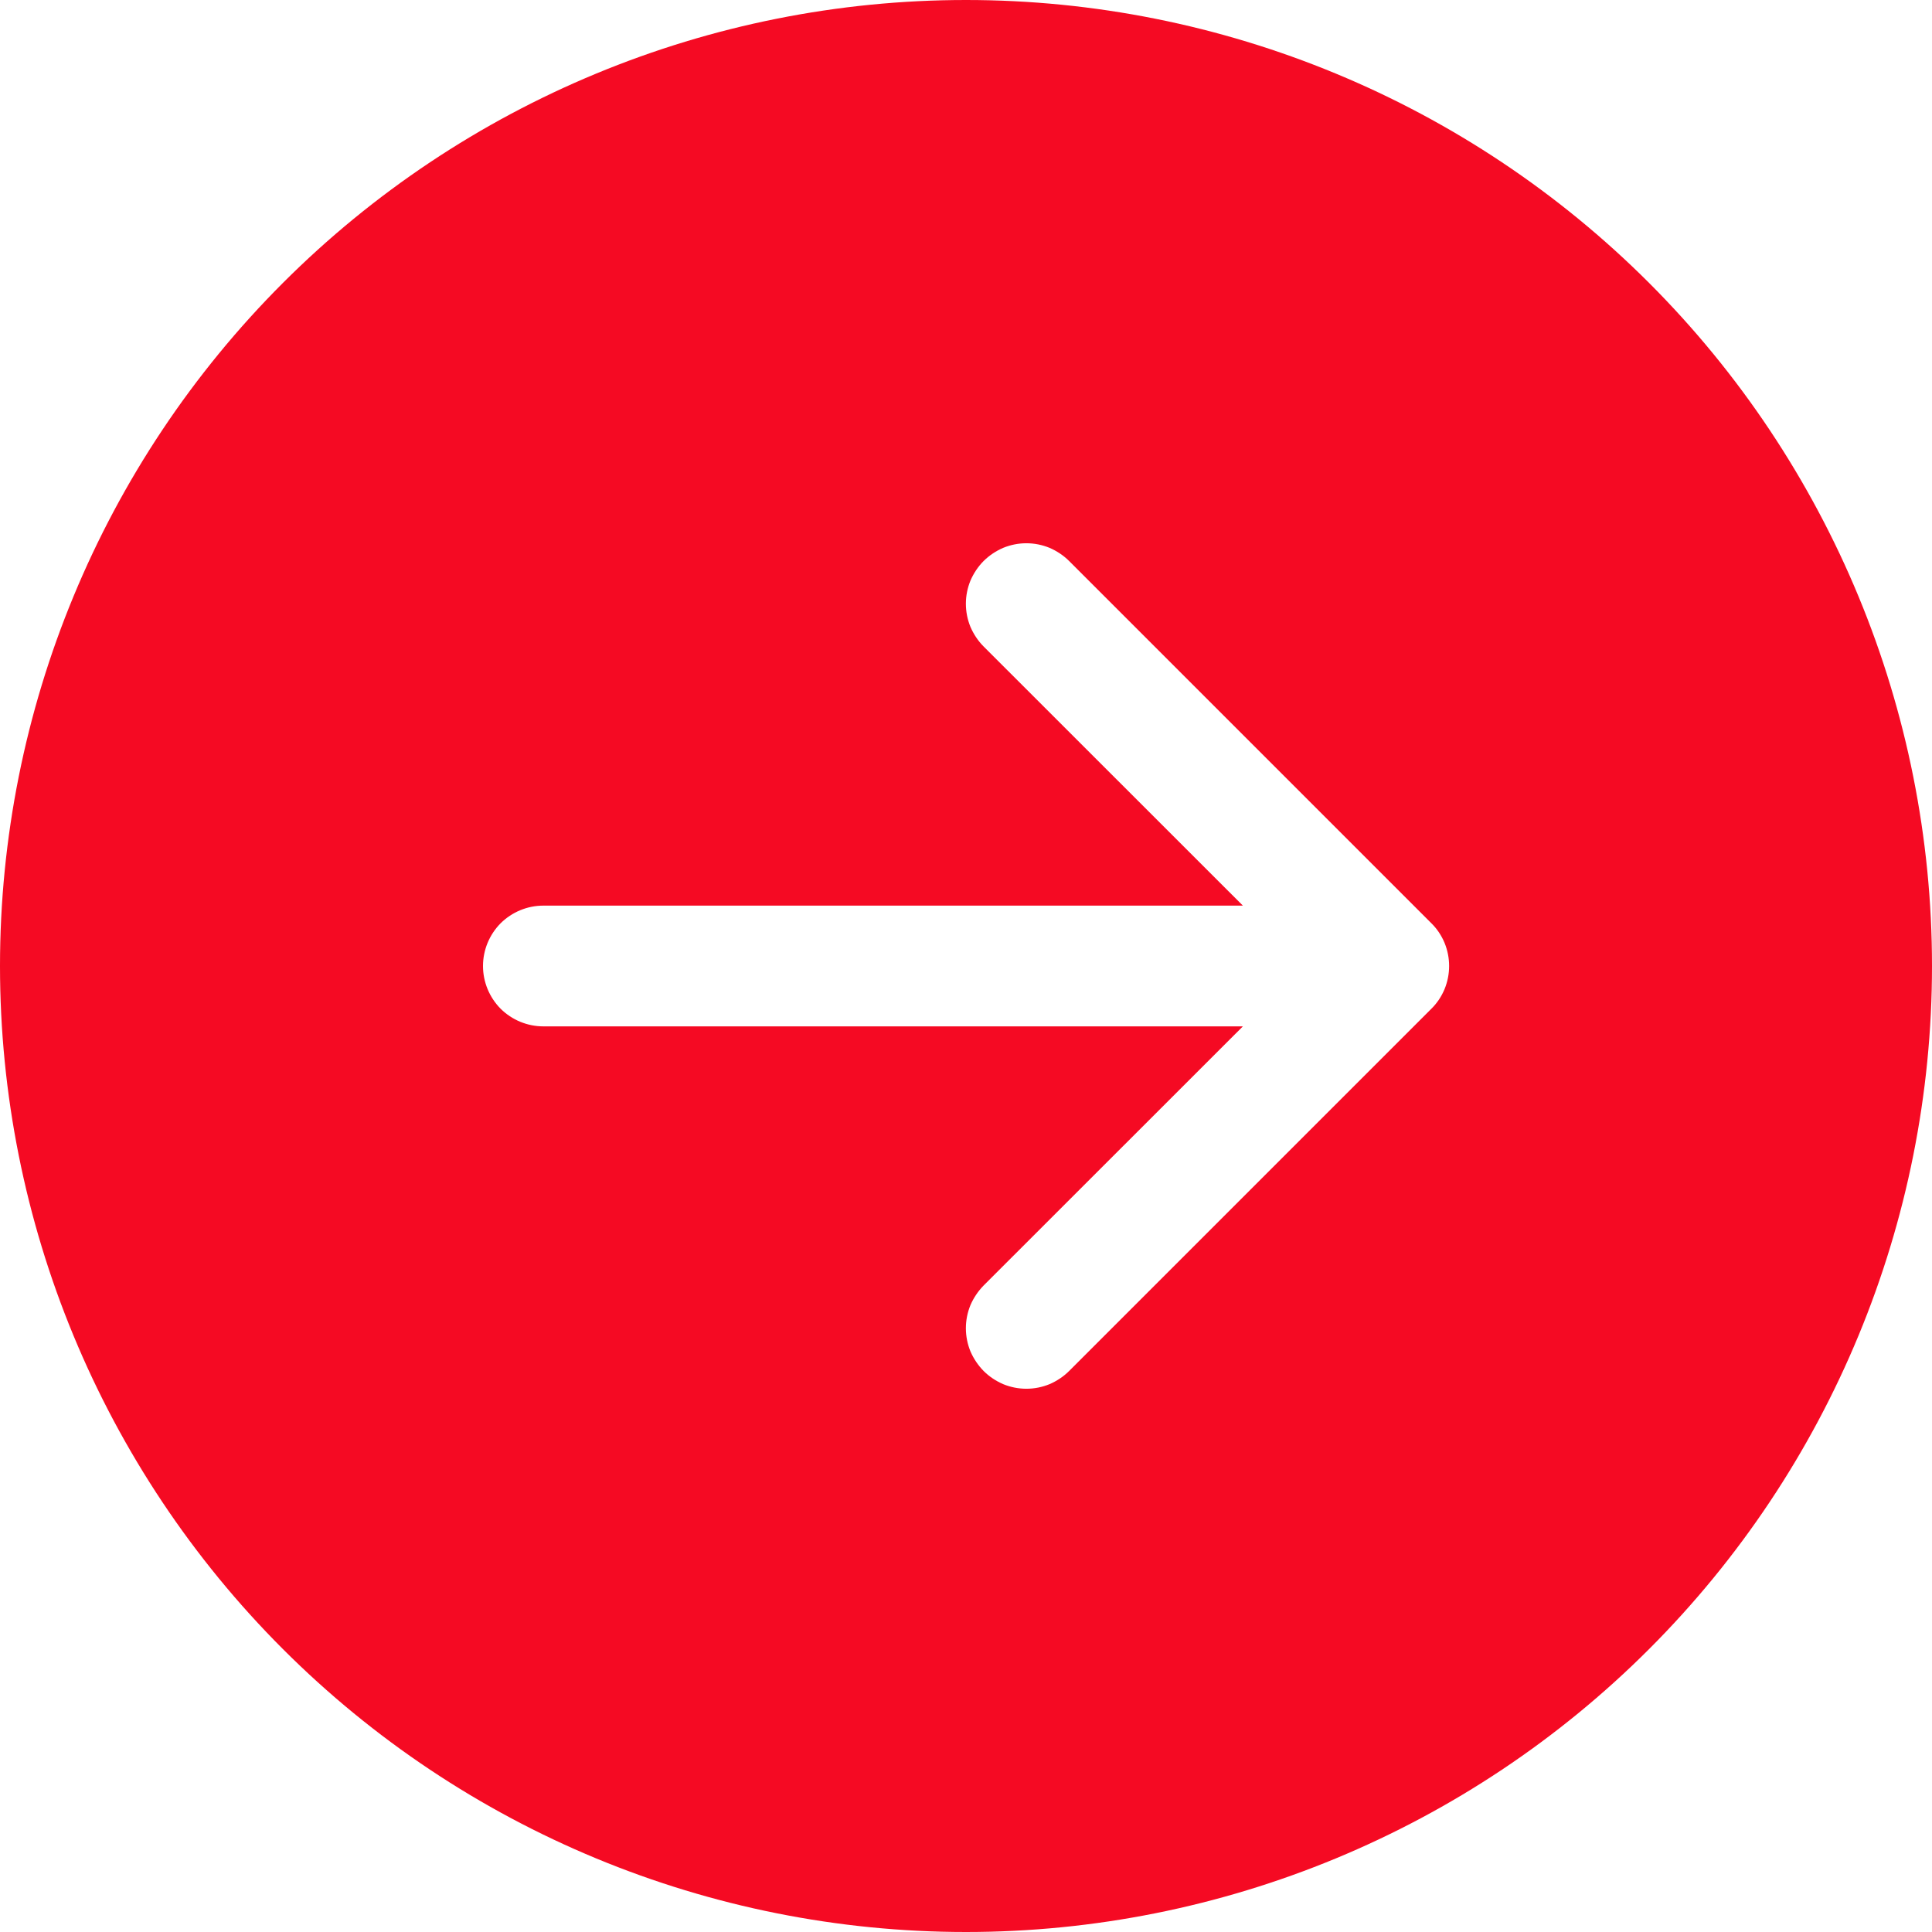 <svg width="16" height="16" viewBox="0 0 16 16" fill="none" xmlns="http://www.w3.org/2000/svg">
<g clip-path="url(#clip0_28_141)">
<path d="M8 0C10.122 0 12.157 0.843 13.657 2.343C15.157 3.843 16 5.878 16 8C16 10.122 15.157 12.157 13.657 13.657C12.157 15.157 10.122 16 8 16C5.878 16 3.843 15.157 2.343 13.657C0.843 12.157 0 10.122 0 8C0 5.878 0.843 3.843 2.343 2.343C3.843 0.843 5.878 0 8 0ZM4.5 7.5C4.367 7.5 4.24 7.553 4.146 7.646C4.053 7.74 4 7.867 4 8C4 8.133 4.053 8.26 4.146 8.354C4.24 8.447 4.367 8.5 4.5 8.5H10.293L8.146 10.646C8.1 10.693 8.063 10.748 8.037 10.808C8.012 10.869 7.999 10.934 7.999 11C7.999 11.066 8.012 11.131 8.037 11.192C8.063 11.252 8.1 11.307 8.146 11.354C8.192 11.4 8.248 11.437 8.308 11.463C8.369 11.488 8.434 11.501 8.5 11.501C8.566 11.501 8.631 11.488 8.692 11.463C8.752 11.437 8.808 11.4 8.854 11.354L11.854 8.354C11.901 8.308 11.938 8.252 11.963 8.192C11.988 8.131 12.001 8.066 12.001 8C12.001 7.934 11.988 7.869 11.963 7.808C11.938 7.748 11.901 7.692 11.854 7.646L8.854 4.646C8.808 4.6 8.752 4.563 8.692 4.537C8.631 4.512 8.566 4.499 8.5 4.499C8.434 4.499 8.369 4.512 8.308 4.537C8.248 4.563 8.192 4.6 8.146 4.646C8.1 4.692 8.063 4.748 8.037 4.808C8.012 4.869 7.999 4.934 7.999 5C7.999 5.066 8.012 5.131 8.037 5.192C8.063 5.252 8.1 5.308 8.146 5.354L10.293 7.5H4.5Z" fill="#F50A23"/>
</g>
<defs>
<clipPath id="clip0_28_141">
<rect width="16" height="16" fill="white"/>
</clipPath>
</defs>
</svg>

